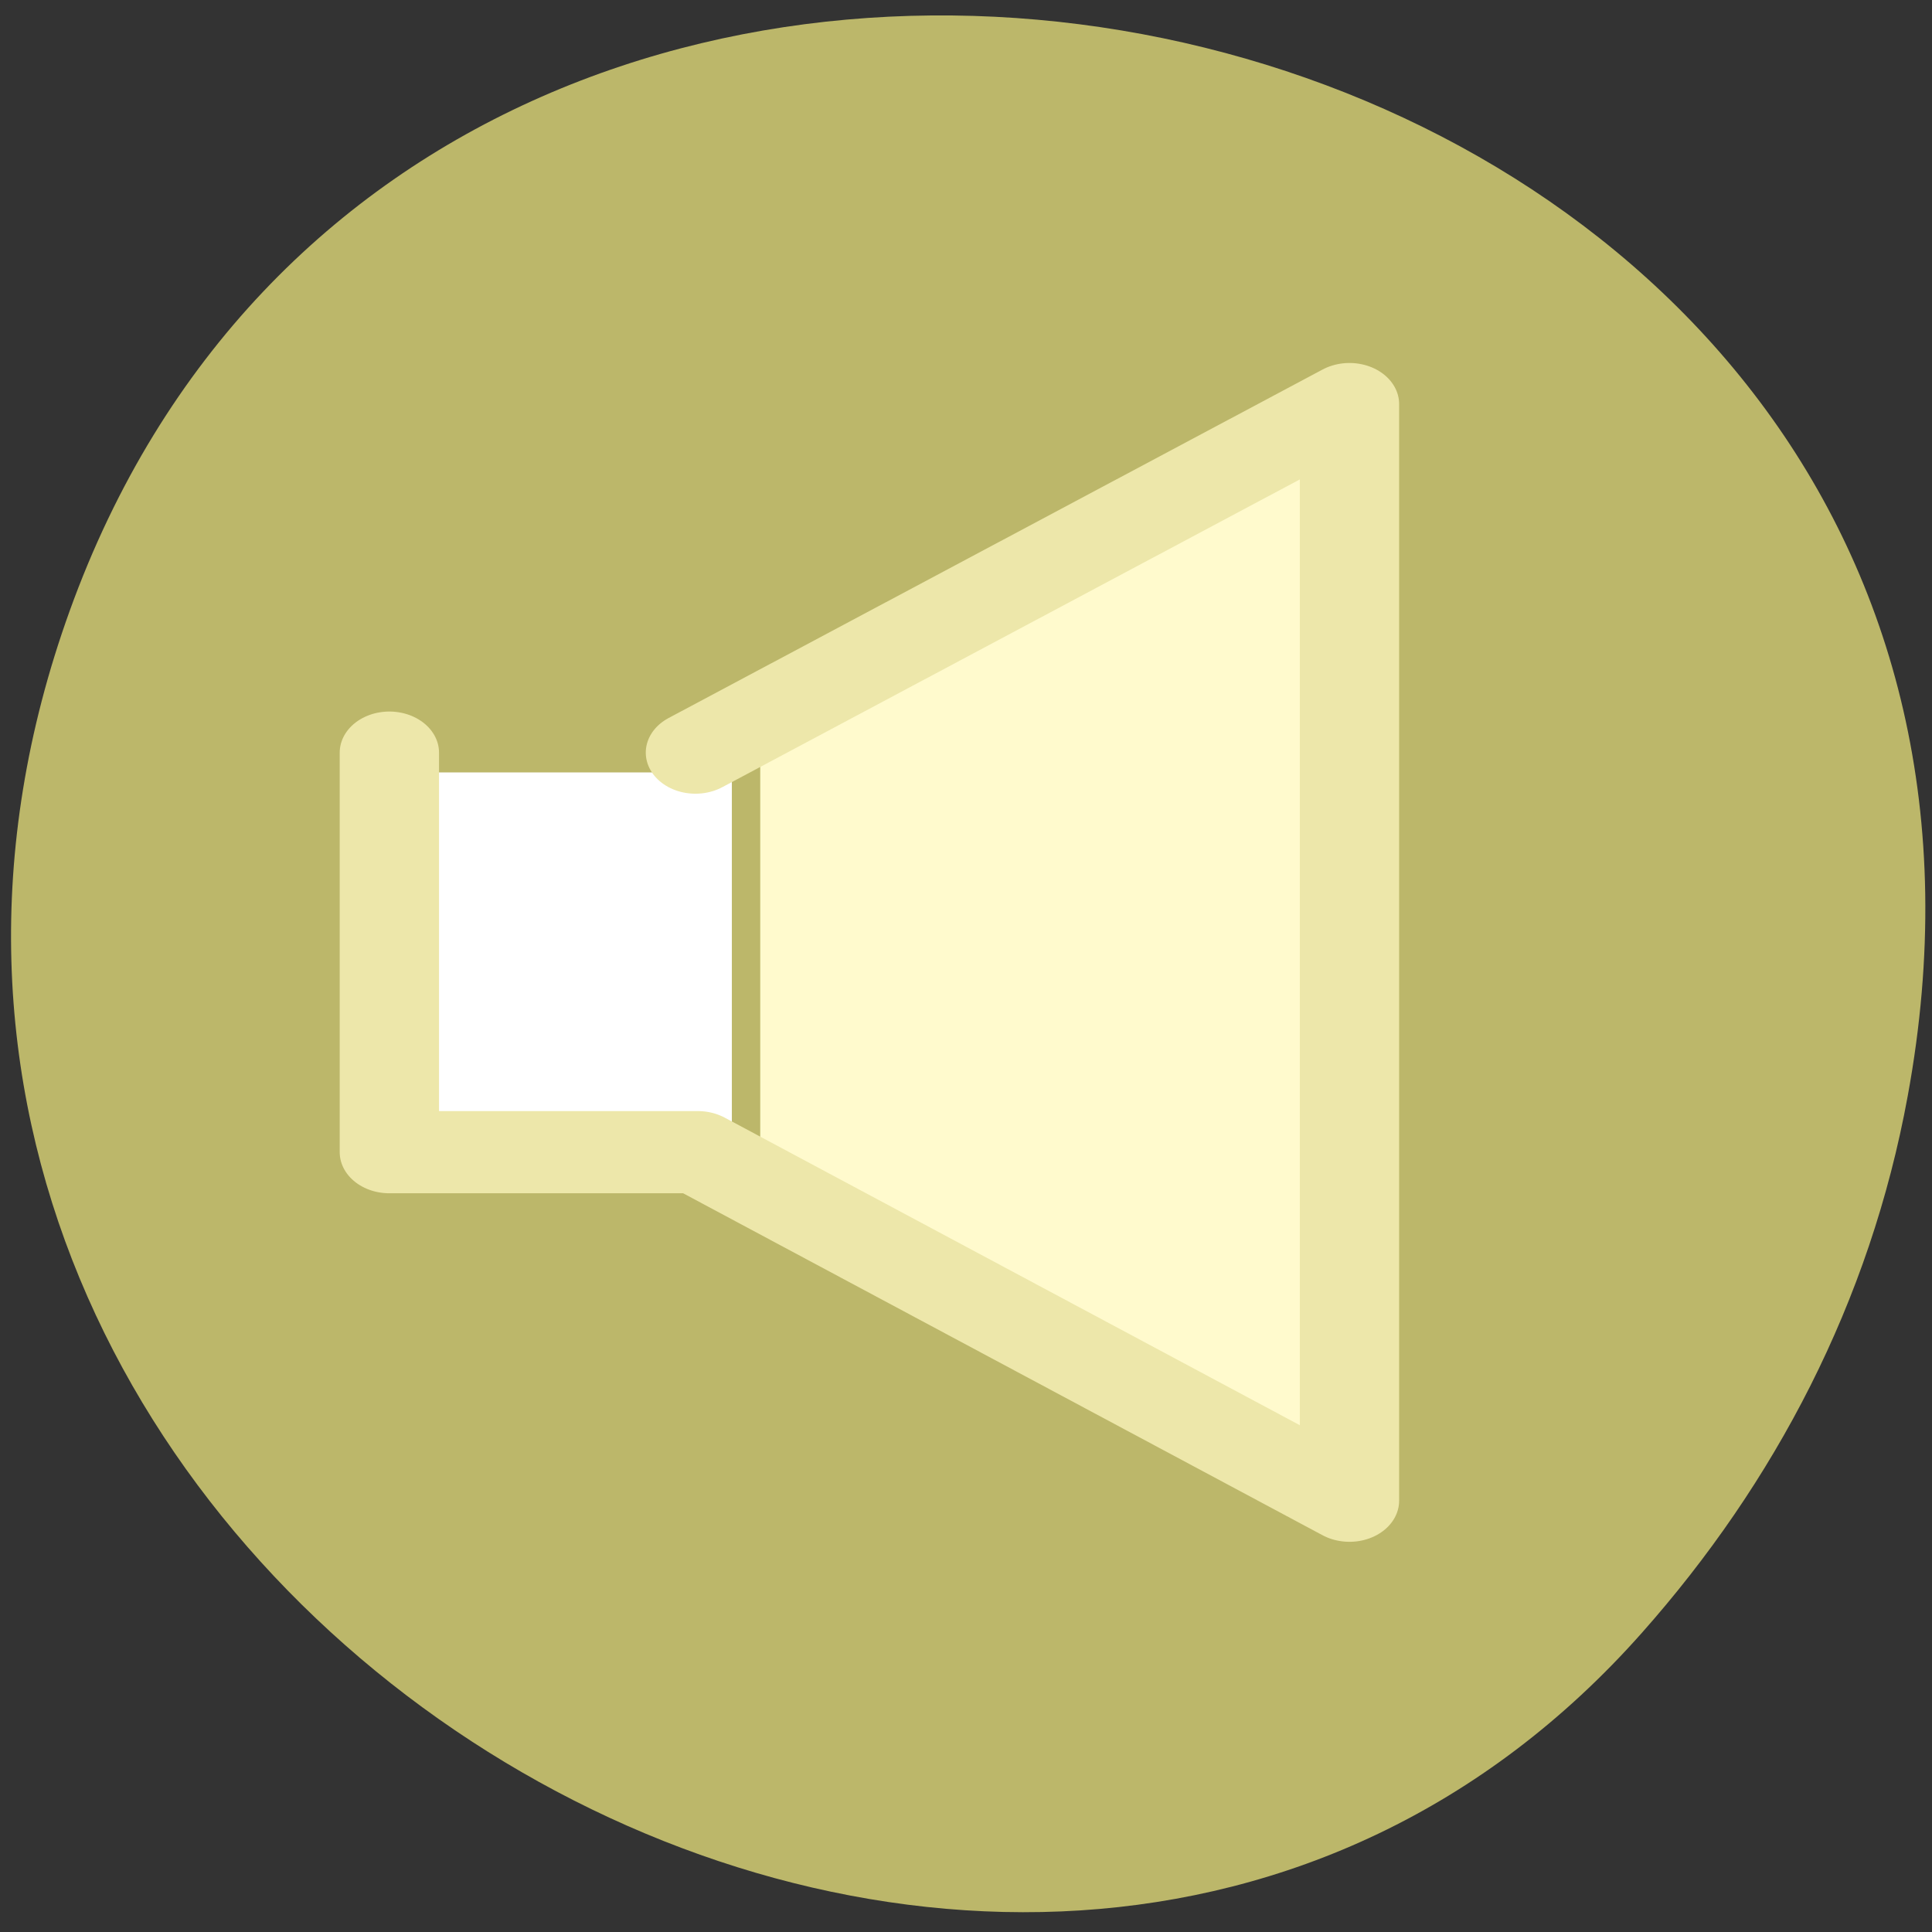 <svg xmlns="http://www.w3.org/2000/svg" viewBox="0 0 32 32"><rect x="0" y="0" width="32" height="32" fill="#333333" stroke="none"/><path d="m 31.598 18.152 c 3.426 -18.641 -24.336 -24.984 -30.445 -8.031 c -5.758 15.977 15.555 28.77 26.047 16.918 c 2.191 -2.473 3.773 -5.465 4.398 -8.887" style="fill:#bcb76a"/><path d="m 17.035 21.367 l -4.941 -2.523 v -6.191 l 4.926 -2.508 c 2.707 -1.379 4.949 -2.484 4.984 -2.453 c 0.031 0.031 0.043 3.688 0.02 8.125 l -0.043 8.074" style="fill:#fffacd"/><path d="m 9.432 19.363 h 12.255 v 17.022 h -12.255" transform="matrix(0.47 0 0 0.389 2.164 5.067)" style="fill:#fff;stroke:#bcb76a"/><path d="m 7.228 18.671 v 17.012 h 10.869 l 22.966 14.84 v -46.693 l -23.049 14.84" transform="matrix(0.47 0 0 0.389 3.052 5.203)" style="fill:none;stroke:#ede7aa;stroke-linecap:round;stroke-linejoin:round;stroke-width:3.5"/></svg>